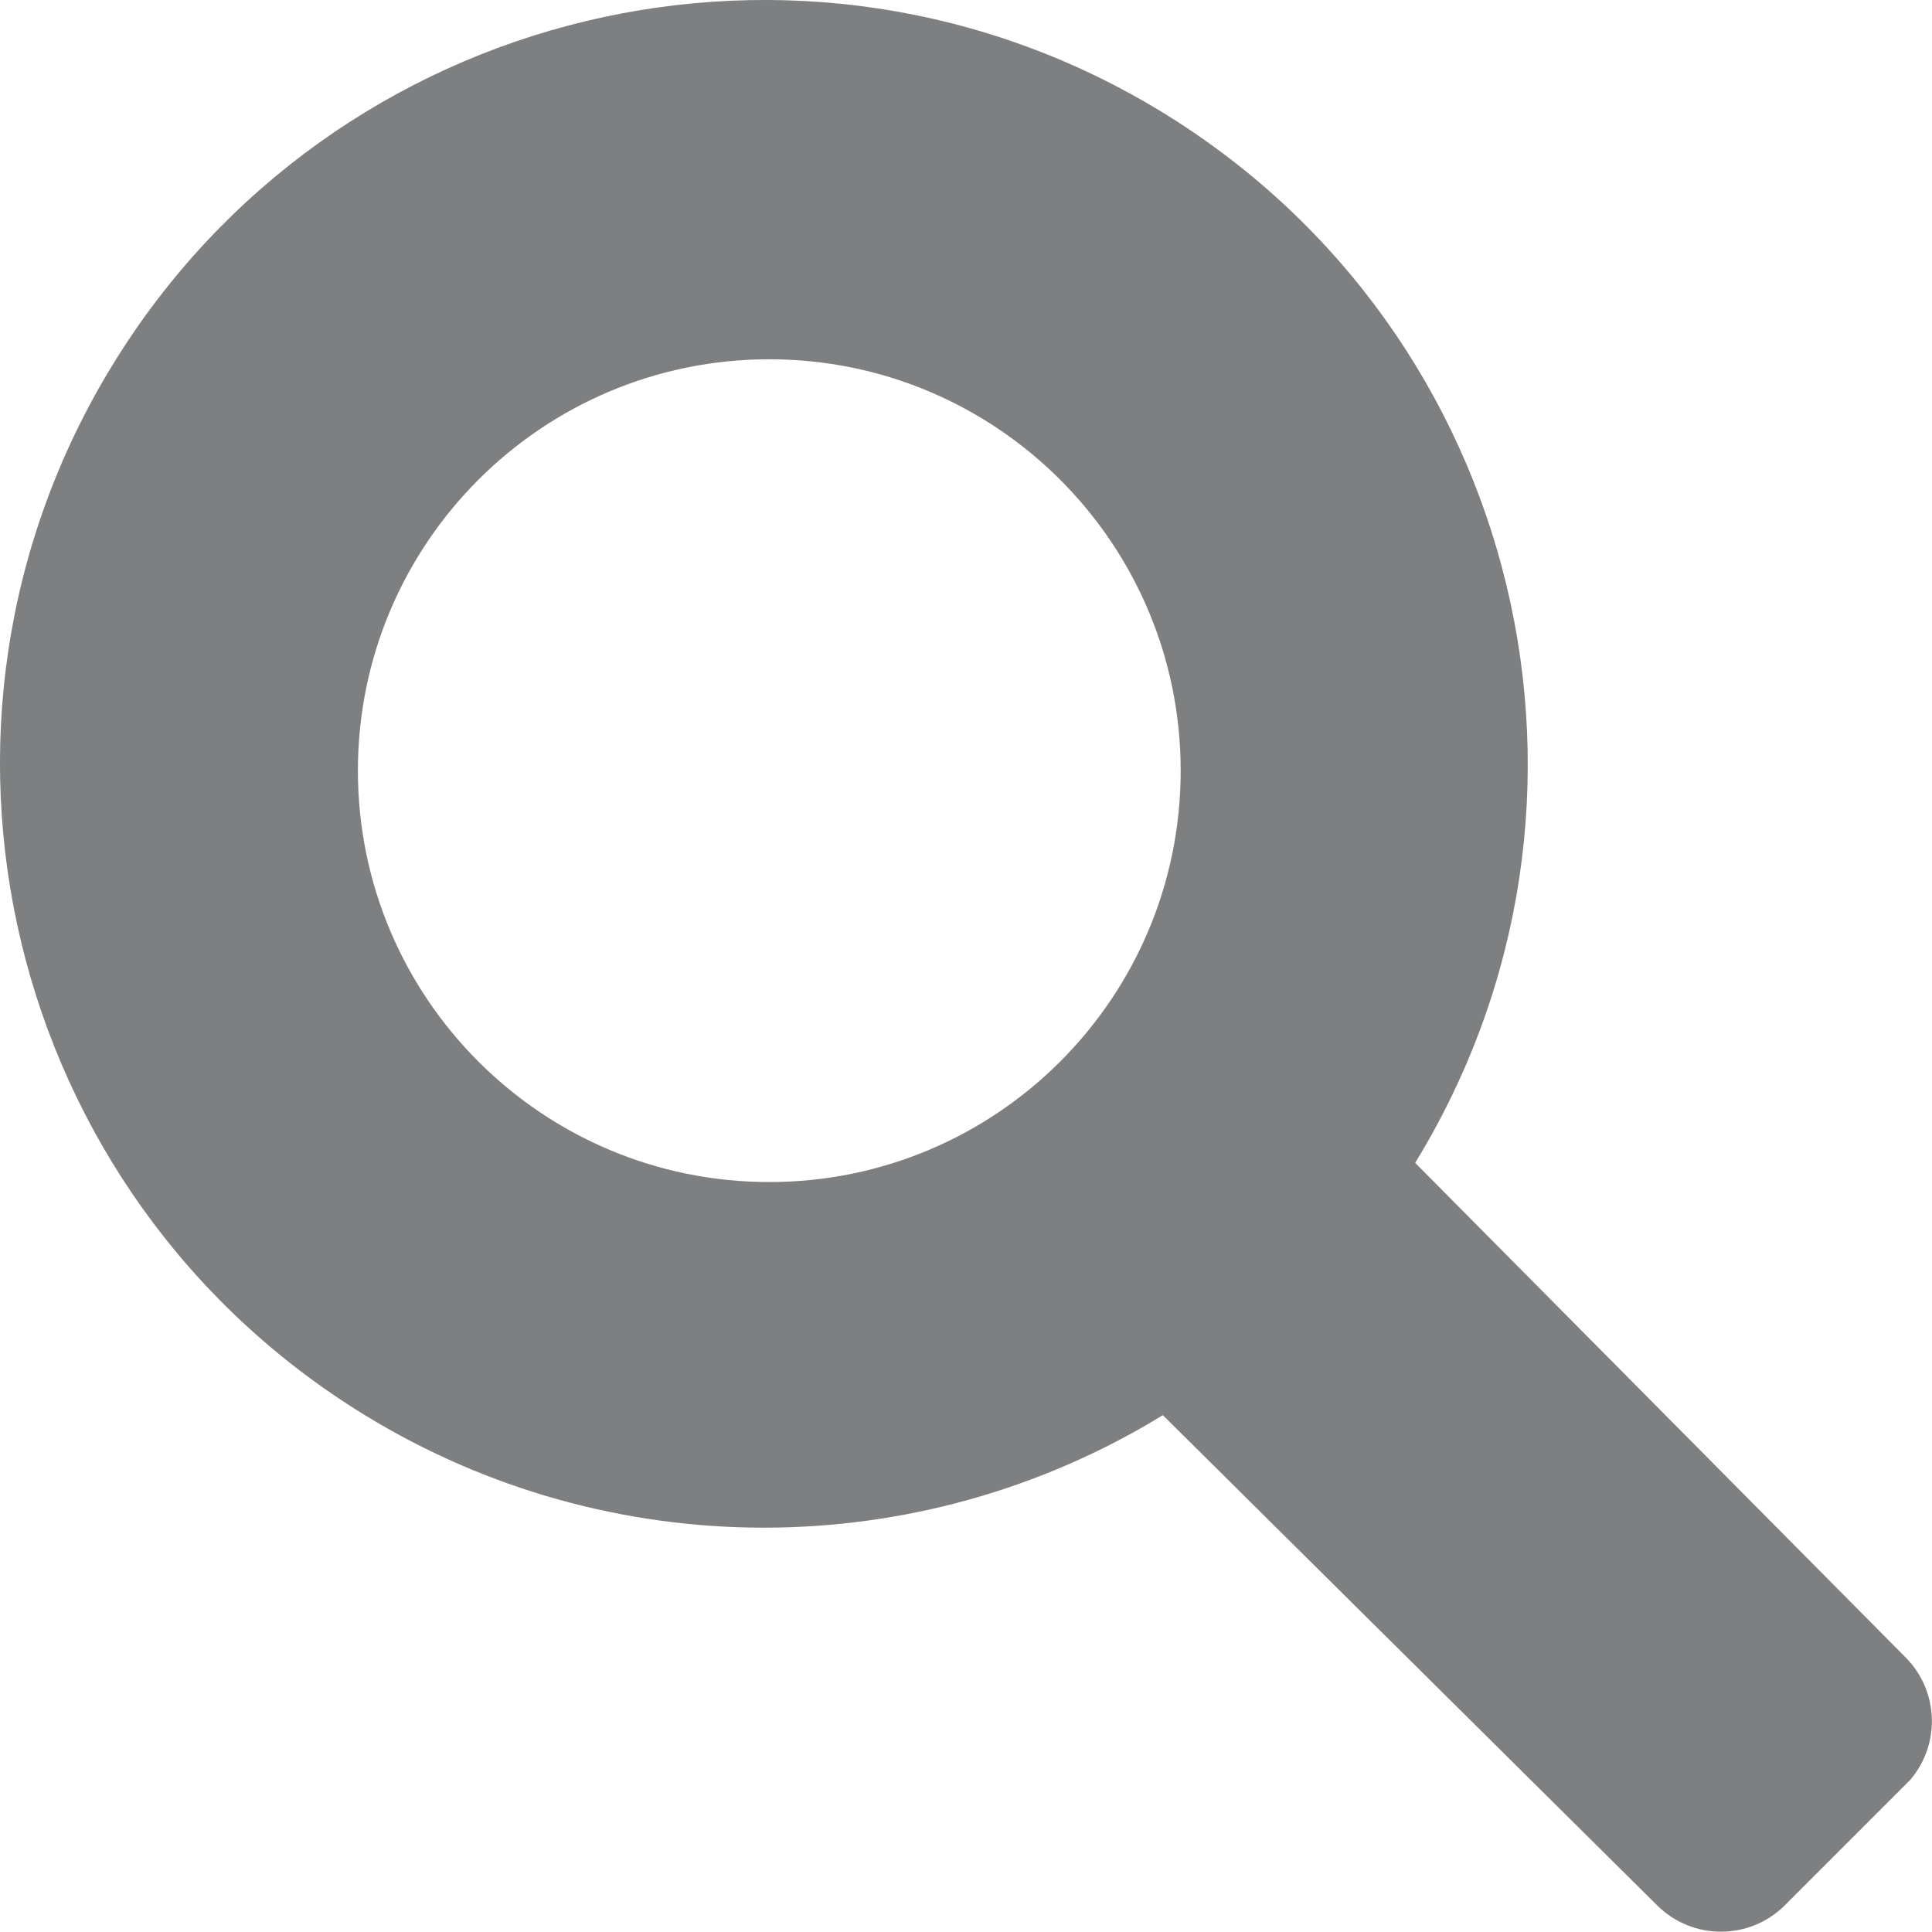 <?xml version="1.0" encoding="UTF-8"?><svg id="Ebene_2" xmlns="http://www.w3.org/2000/svg" viewBox="0 0 14.089 14.087"><defs><style>.cls-1{fill:#7e7f80;}</style></defs><g id="Ebene_1-2"><g id="Ebene_2-2"><g id="Ebene_2-2"><path class="cls-1" d="M13.9,12.09l-3.58-3.61c1.607-2.623,.783-6.052-1.84-7.659C5.857-.786,2.428,.038,.821,2.661-.786,5.284,.038,8.713,2.661,10.32c1.786,1.094,4.034,1.094,5.819,0l3.61,3.58c.256,.249,.664,.249,.92,0l.92-.92c.222-.26,.209-.646-.03-.89Zm-8.29-3.47c-1.657,0-3-1.343-3-3s1.343-3,3-3,3,1.343,3,3-1.343,3-3,3h0Z"/></g></g></g></svg>